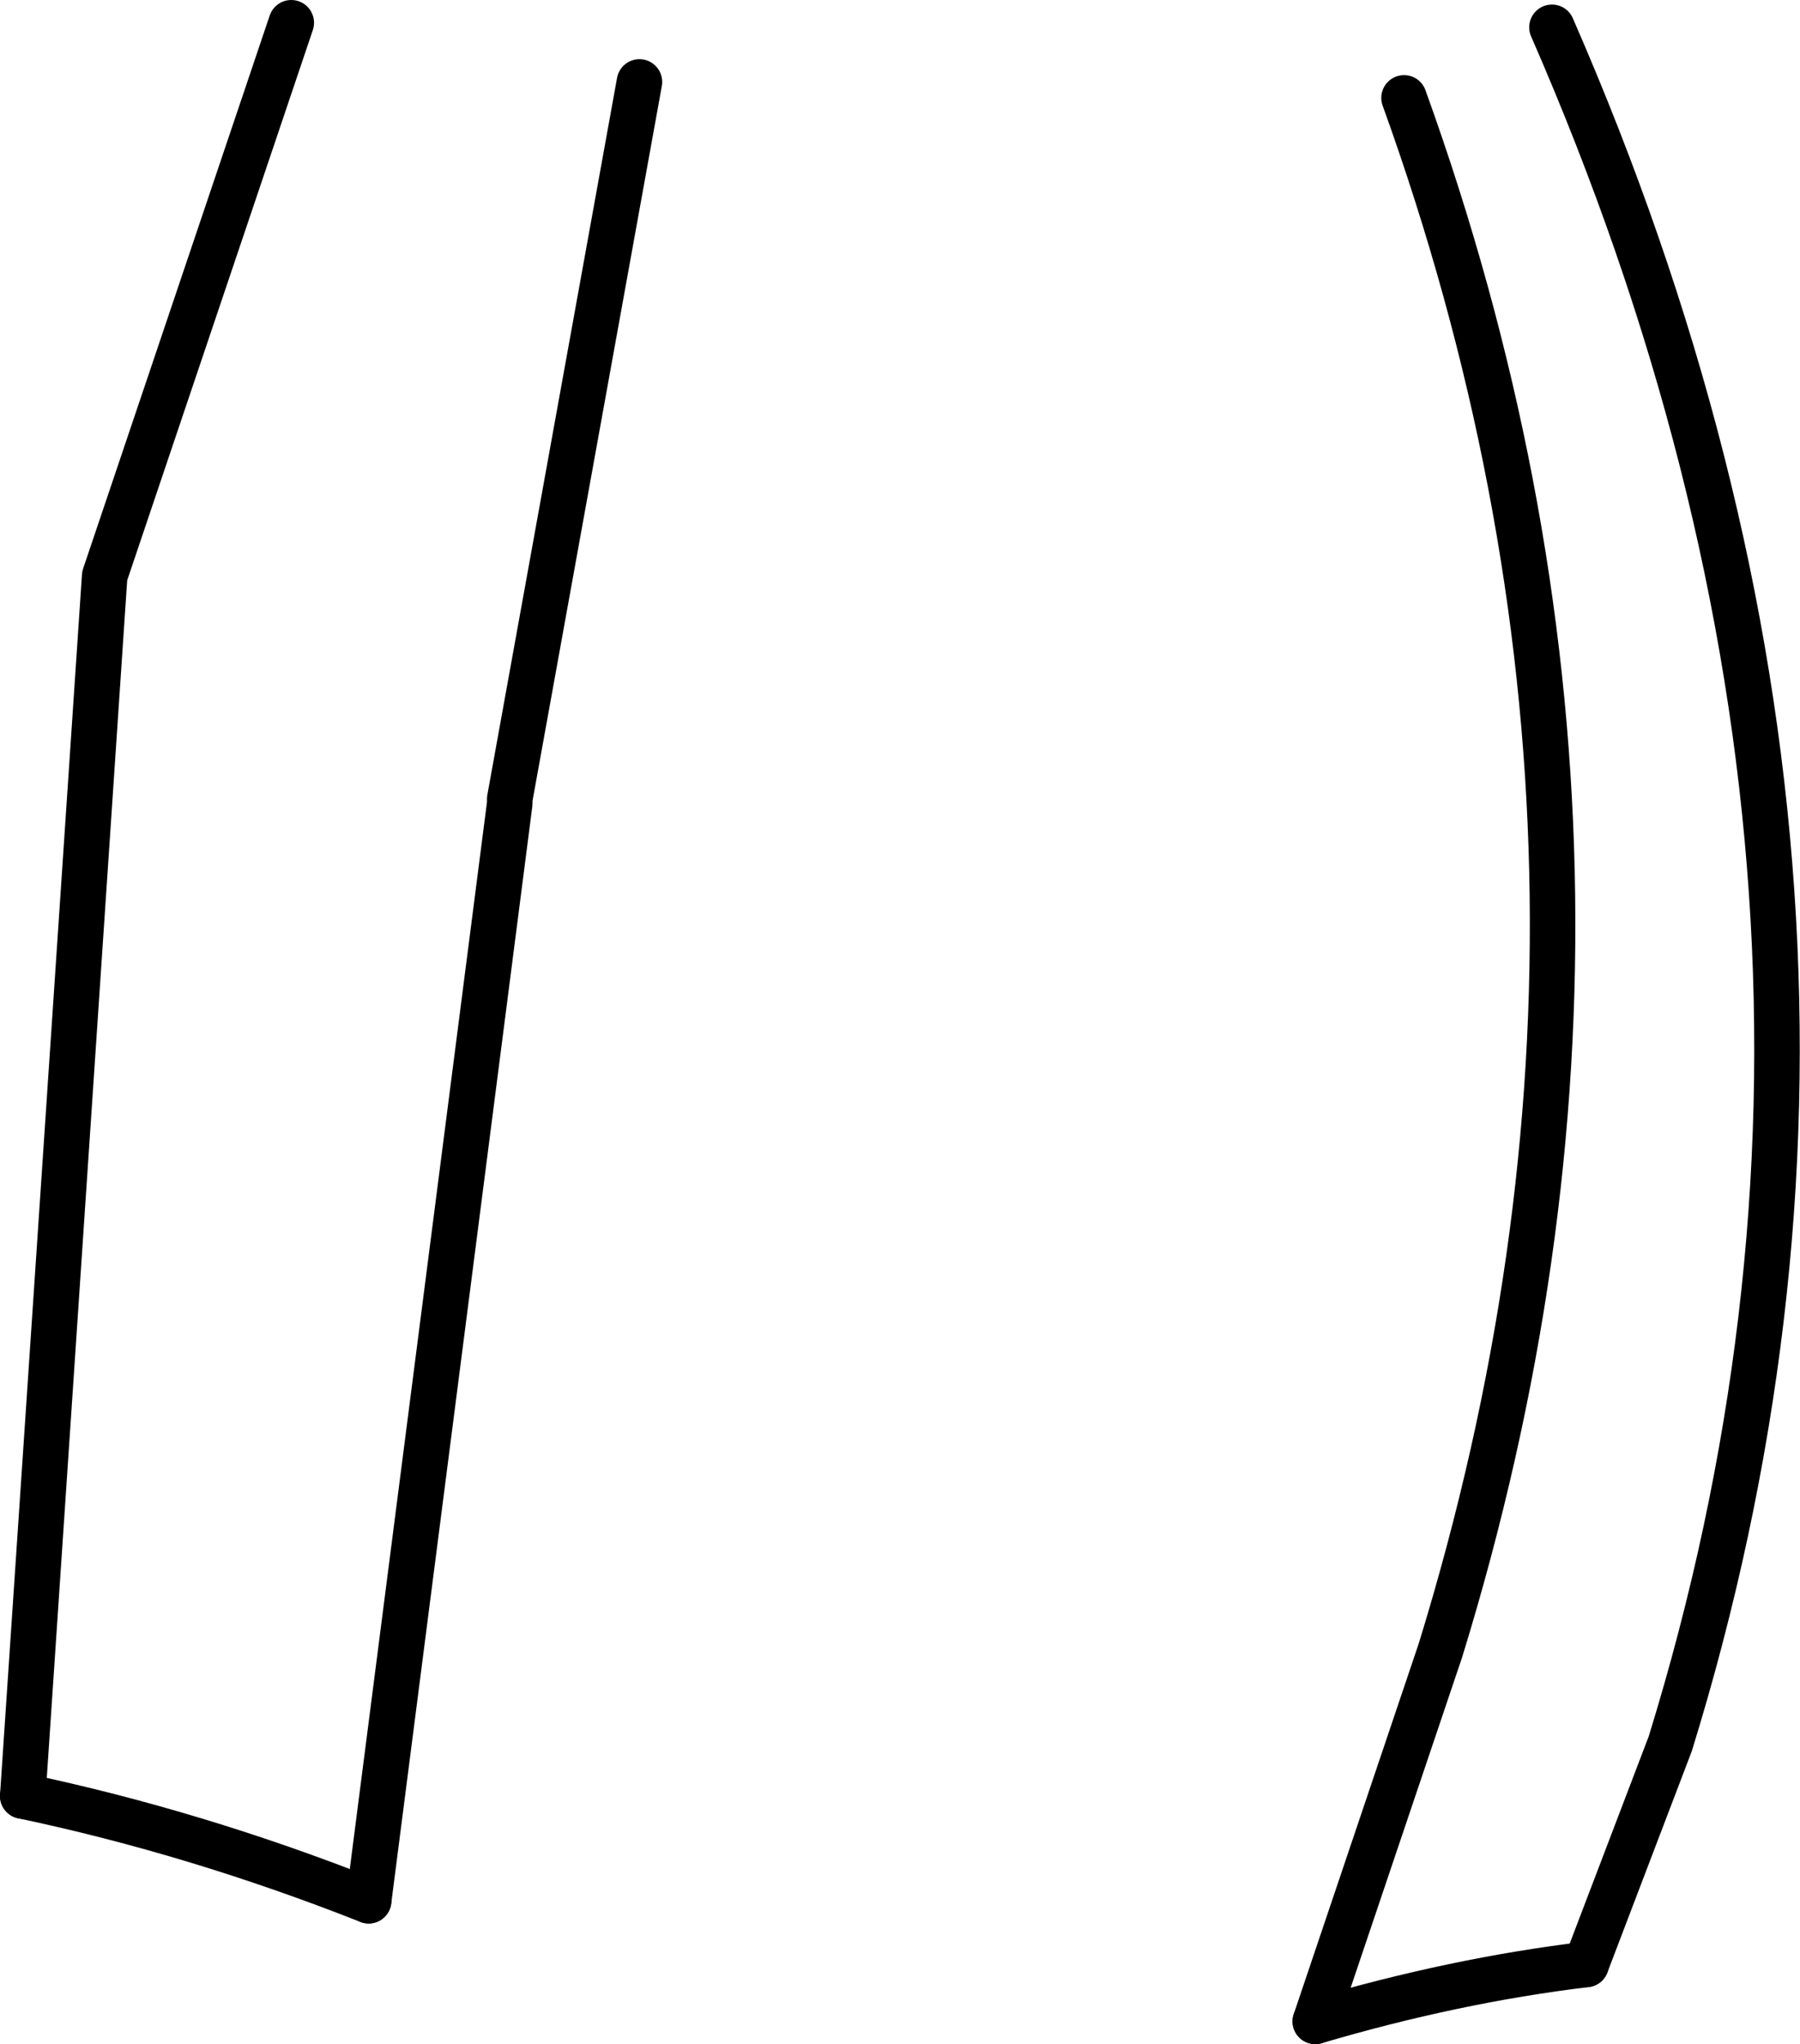 <?xml version="1.0" encoding="UTF-8" standalone="no"?>
<svg xmlns:xlink="http://www.w3.org/1999/xlink" height="44.9px" width="39.55px" xmlns="http://www.w3.org/2000/svg">
  <g transform="matrix(1.0, 0.0, 0.0, 1.0, -204.75, -212.45)">
    <path d="M212.85 254.2 Q209.05 252.7 205.25 251.9 M239.6 255.6 Q236.7 255.95 233.65 256.85" fill="none" stroke="#000000" stroke-linecap="round" stroke-linejoin="round" stroke-width="1.0"/>
    <path d="M218.8 214.25 L215.95 230.0 215.95 230.1 212.85 254.2 M205.25 251.9 L207.05 225.1 211.15 212.95 M238.85 213.05 Q247.2 232.15 241.45 250.75 L239.6 255.6 M233.65 256.85 L236.4 248.7 Q241.7 231.5 235.6 214.6" fill="none" stroke="#000000" stroke-linecap="round" stroke-linejoin="round" stroke-width="1.0"/>
  </g>
</svg>
